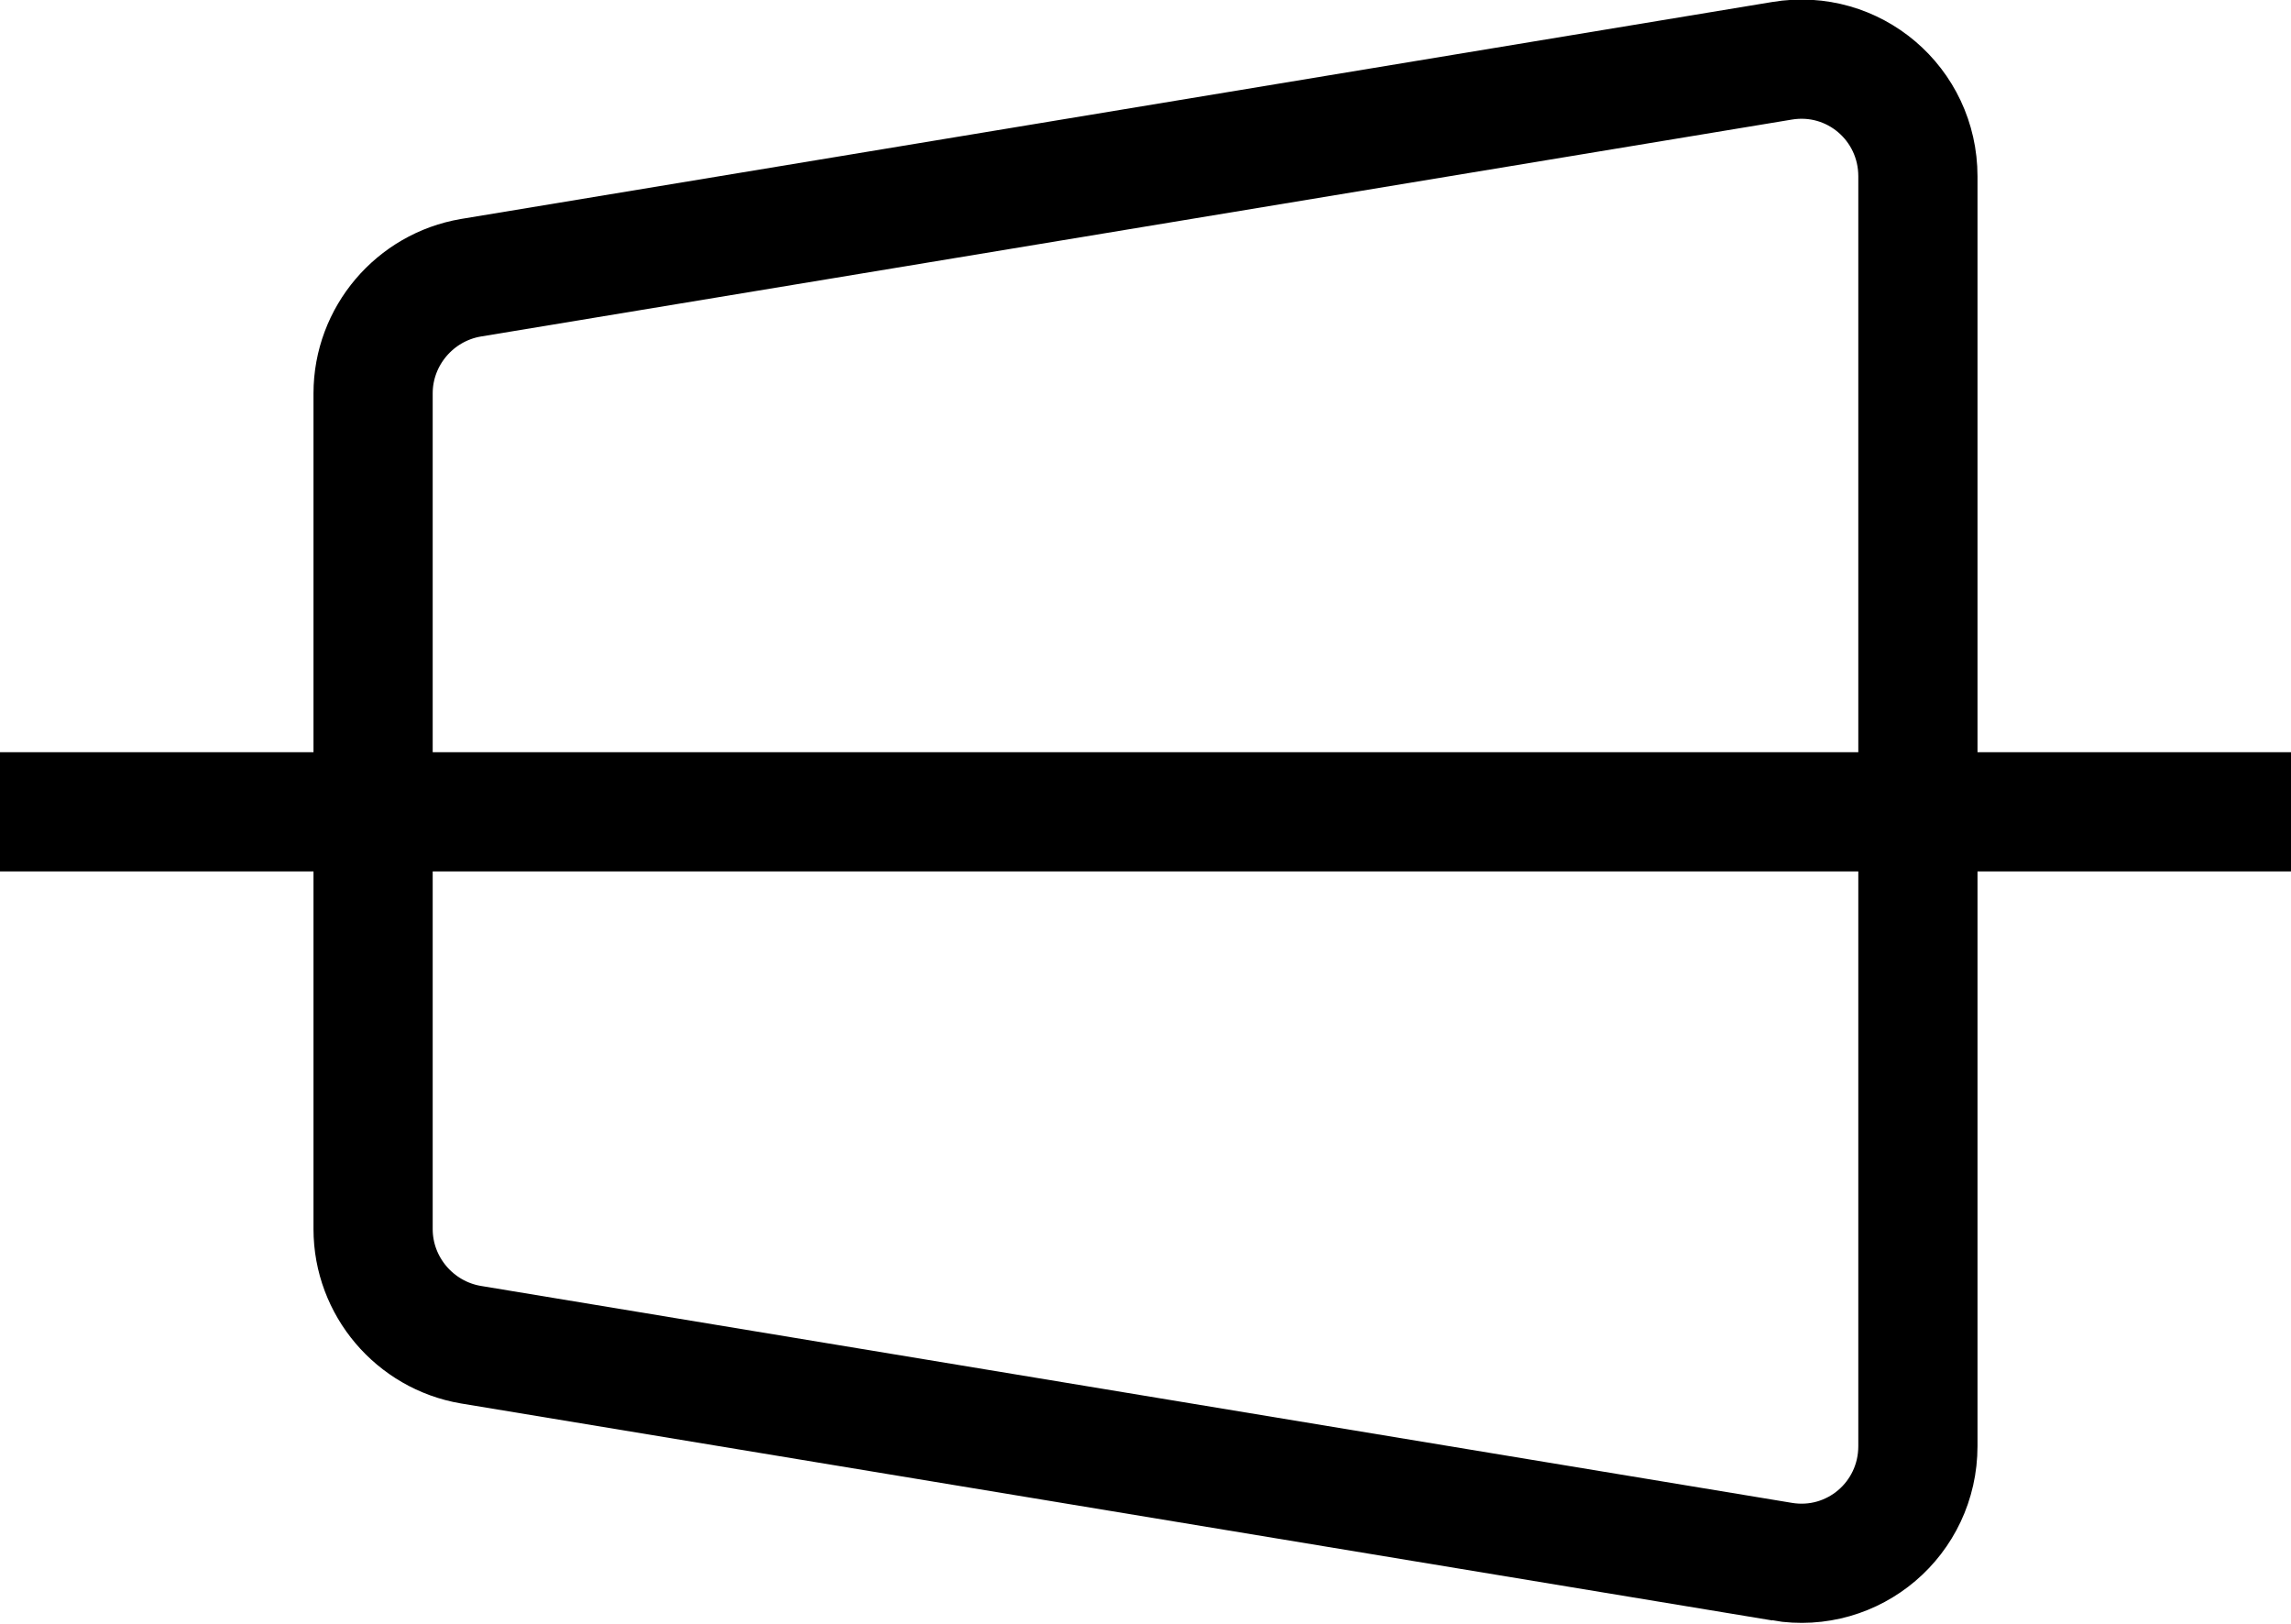 <?xml version="1.0" encoding="UTF-8"?>
<svg id="Layer_1" data-name="Layer 1" xmlns="http://www.w3.org/2000/svg" viewBox="0 0 19.22 13.62">
  <defs>
    <style>
      .cls-1 {
        fill: none;
        stroke: #000;
        stroke-miterlimit: 10;
      }
    </style>
  </defs>
  <path class="cls-1" d="m14.95,13.1l-11-1.82c-.47-.08-.82-.49-.82-.97V3.3c0-.48.35-.89.82-.97L14.95.51c.6-.1,1.14.36,1.14.97v10.65c0,.61-.54,1.07-1.14.97Z"/>
  <line class="cls-1" y1="6.81" x2="19.22" y2="6.81"/>
</svg>